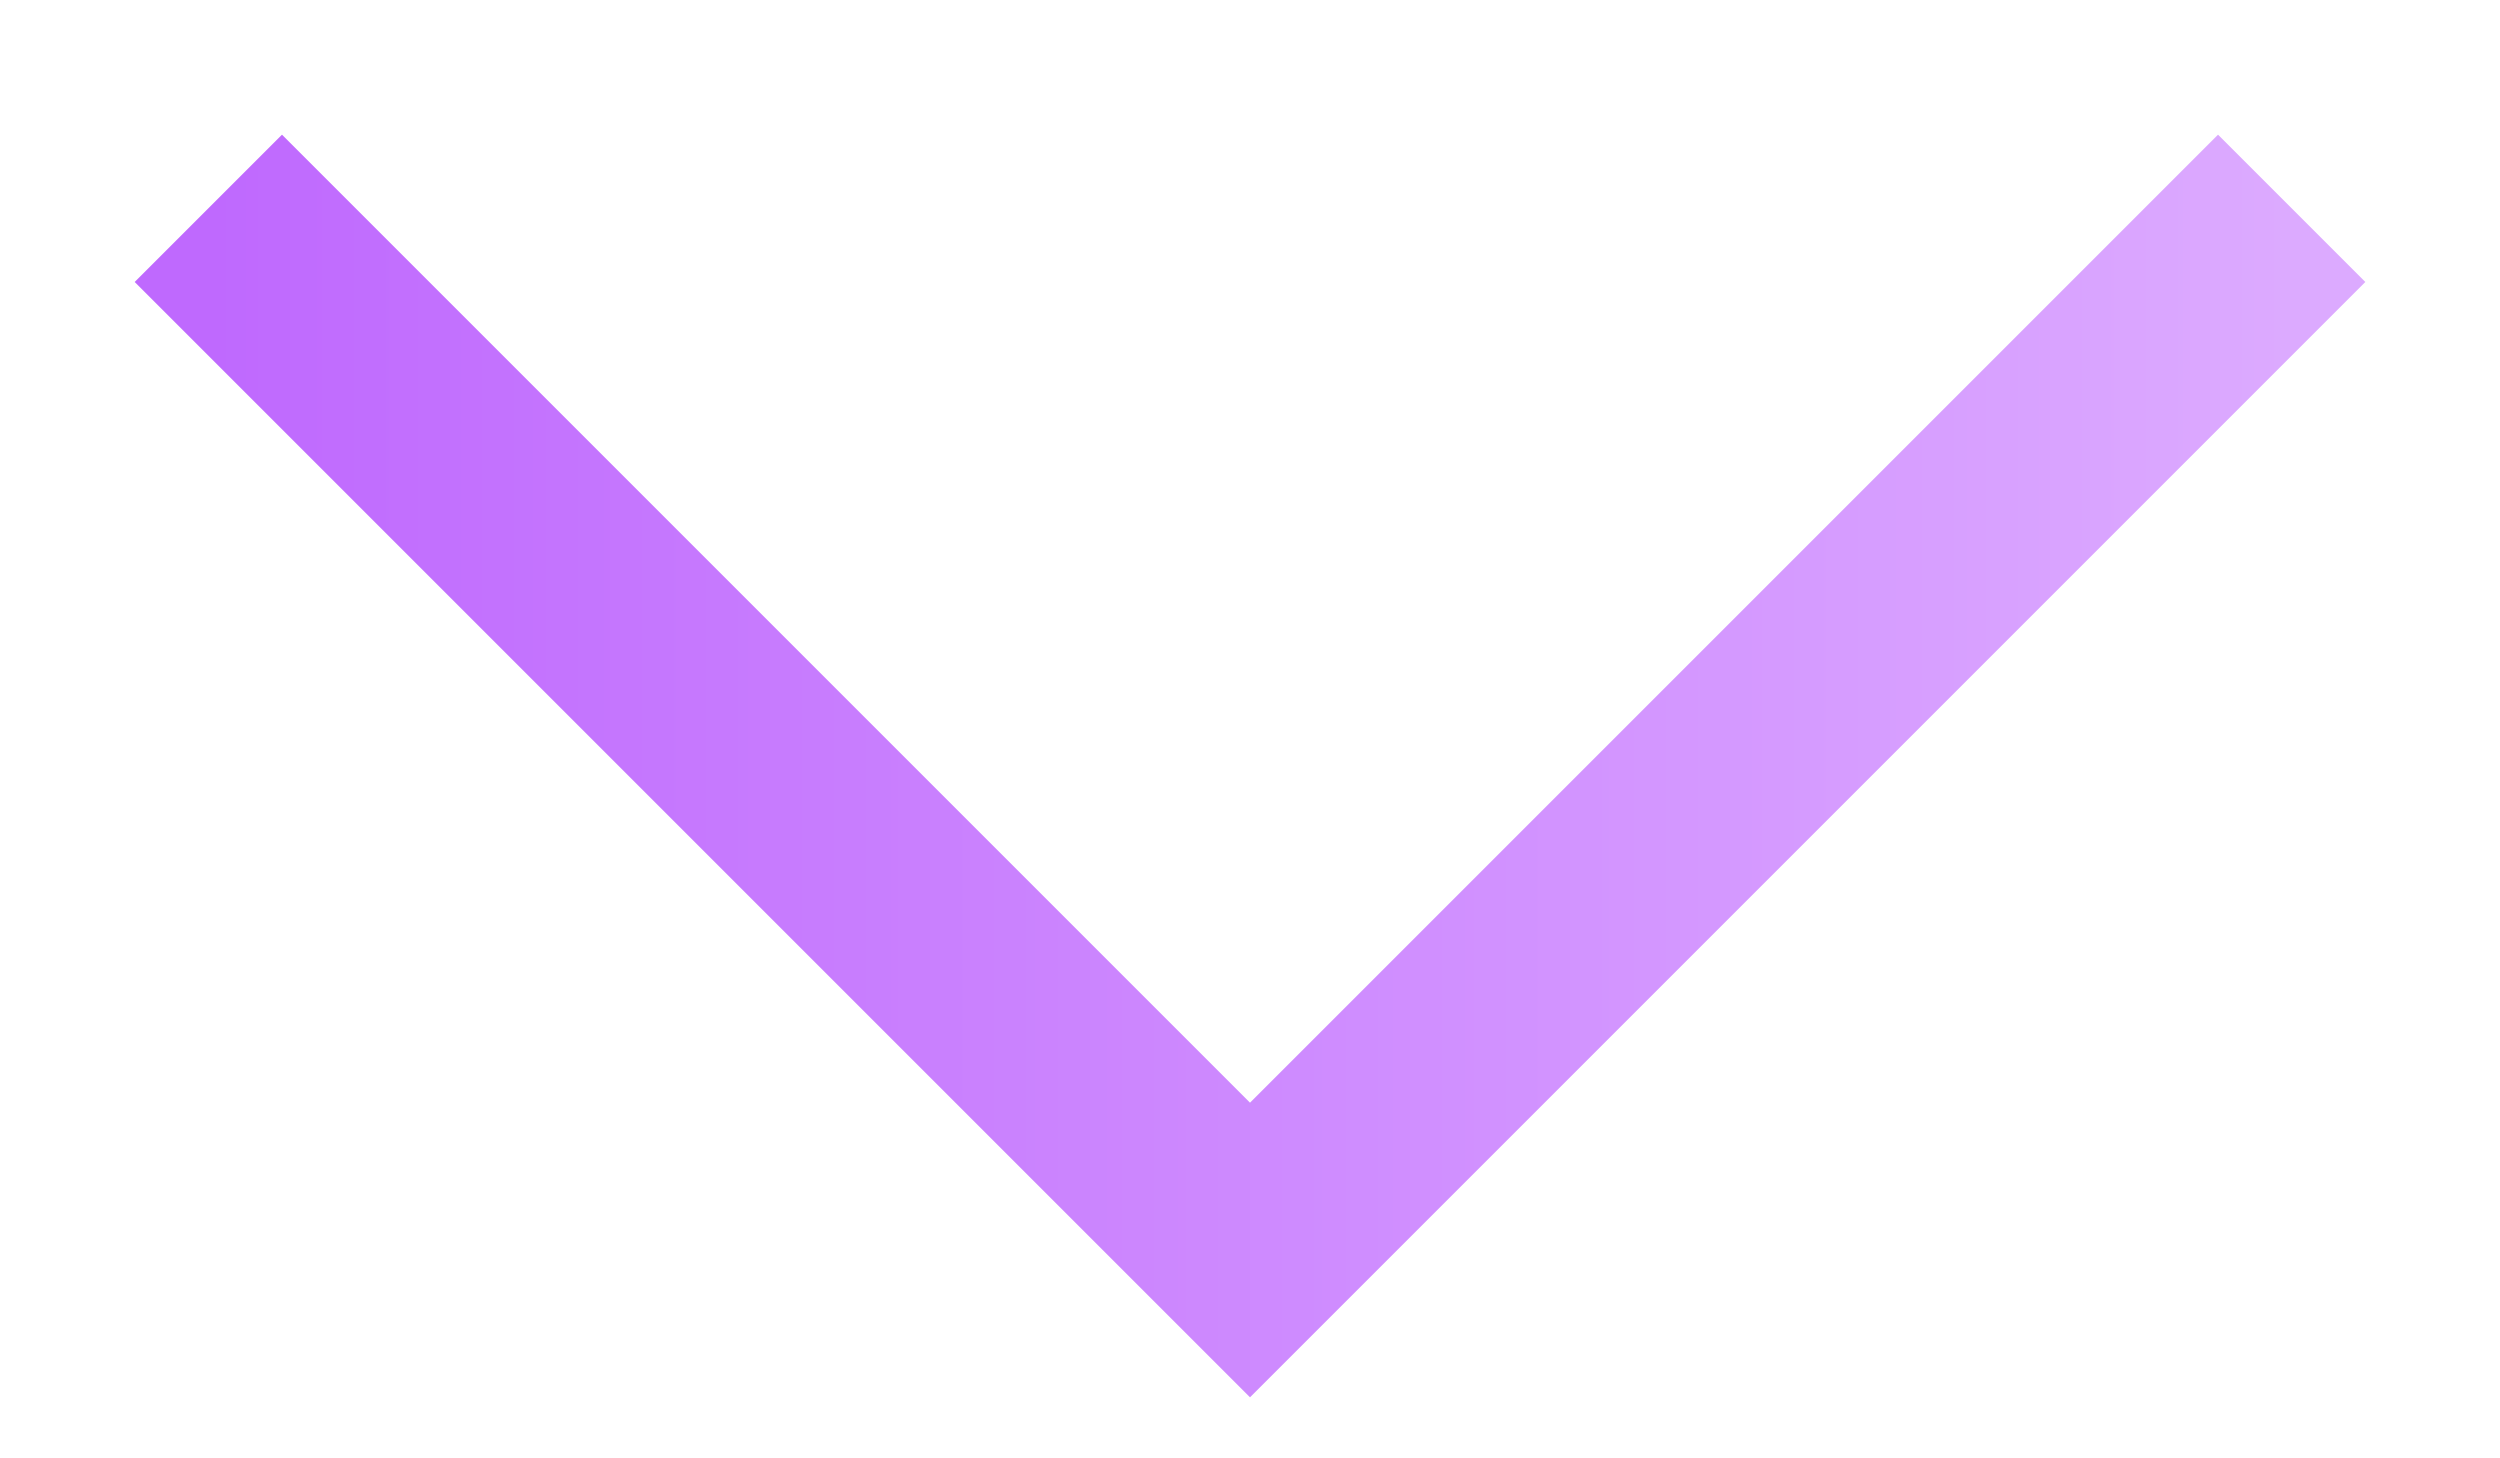 <svg width="12" height="7" viewBox="0 0 12 7" fill="none" xmlns="http://www.w3.org/2000/svg">
<path d="M11 1L6 6L1 1" stroke="url(#paint0_linear_135_1406)"/>
<defs>
<linearGradient id="paint0_linear_135_1406" x1="11" y1="3.5" x2="1" y2="3.5" gradientUnits="userSpaceOnUse">
<stop stop-color="#DCAAFF"/>
<stop offset="1" stop-color="#BF69FE"/>
</linearGradient>
</defs>
</svg>
